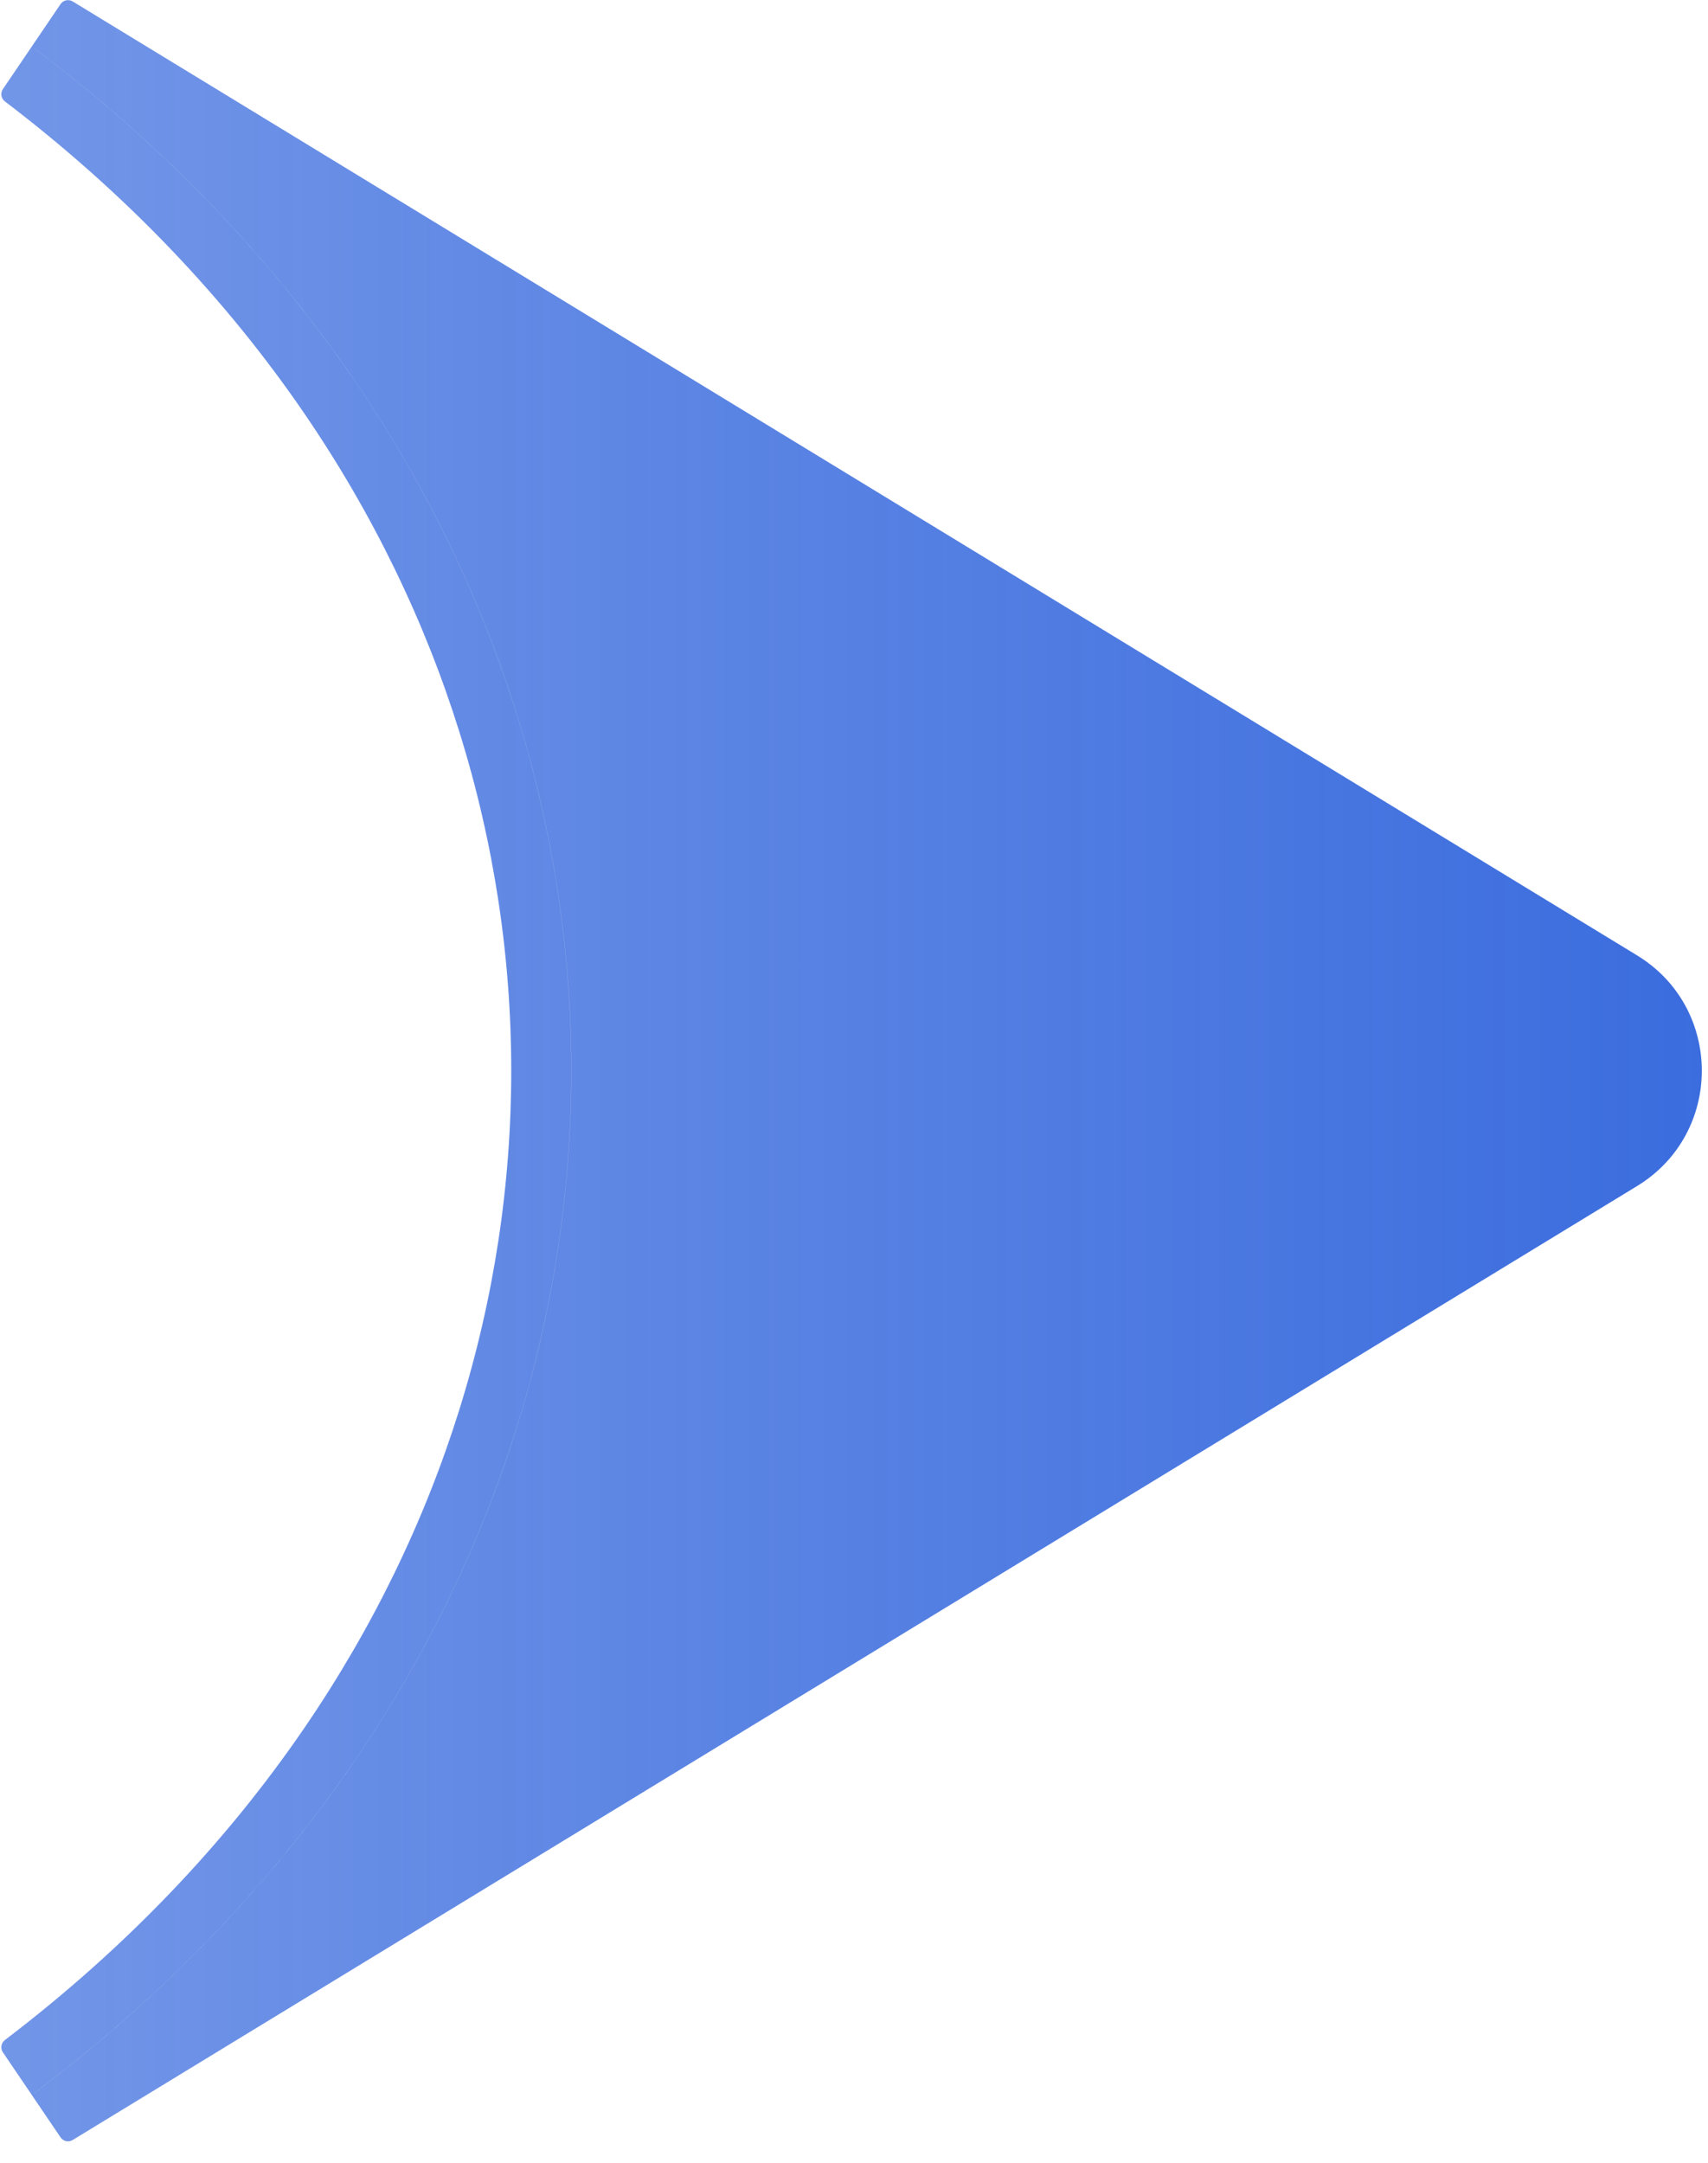 <svg xmlns="http://www.w3.org/2000/svg" width="79" height="100" fill="none" viewBox="0 0 79 100"><path fill="url(#paint0_linear_2082_11030)" fill-rule="evenodd" d="M3.361 98.951C3.172 99.067 2.926 99.013 2.802 98.83L0.132 94.894C0.008 94.711 0.05 94.463 0.226 94.329C5.87 90.036 10.479 85.156 14.069 79.911C26.839 61.25 26.839 37.768 14.069 19.107C10.479 13.862 5.87 8.982 0.226 4.689C0.05 4.555 0.008 4.307 0.132 4.124L2.802 0.188C2.926 0.005 3.172 -0.049 3.361 0.066L75.719 44.175C79.712 46.61 79.712 52.408 75.719 54.842L3.361 98.951ZM1.579 96.786L1.598 96.775C7.612 92.252 12.534 87.074 16.363 81.479C29.781 61.873 29.781 37.145 16.363 17.539C12.534 11.944 7.613 6.766 1.598 2.243L1.579 2.231C5.47 5.156 8.904 8.355 11.882 11.763C13.511 13.629 15.004 15.558 16.36 17.539C29.777 37.145 29.777 61.873 16.36 81.479C15.004 83.46 13.511 85.389 11.882 87.255C8.904 90.663 5.47 93.862 1.579 96.786Z" clip-rule="evenodd"/><defs><linearGradient id="paint0_linear_2082_11030" x1="87.894" x2="-28.865" y1="50.386" y2="50.386" gradientUnits="userSpaceOnUse"><stop stop-color="#3568DD"/><stop offset="1" stop-color="#3568DD" stop-opacity=".6"/></linearGradient></defs></svg>